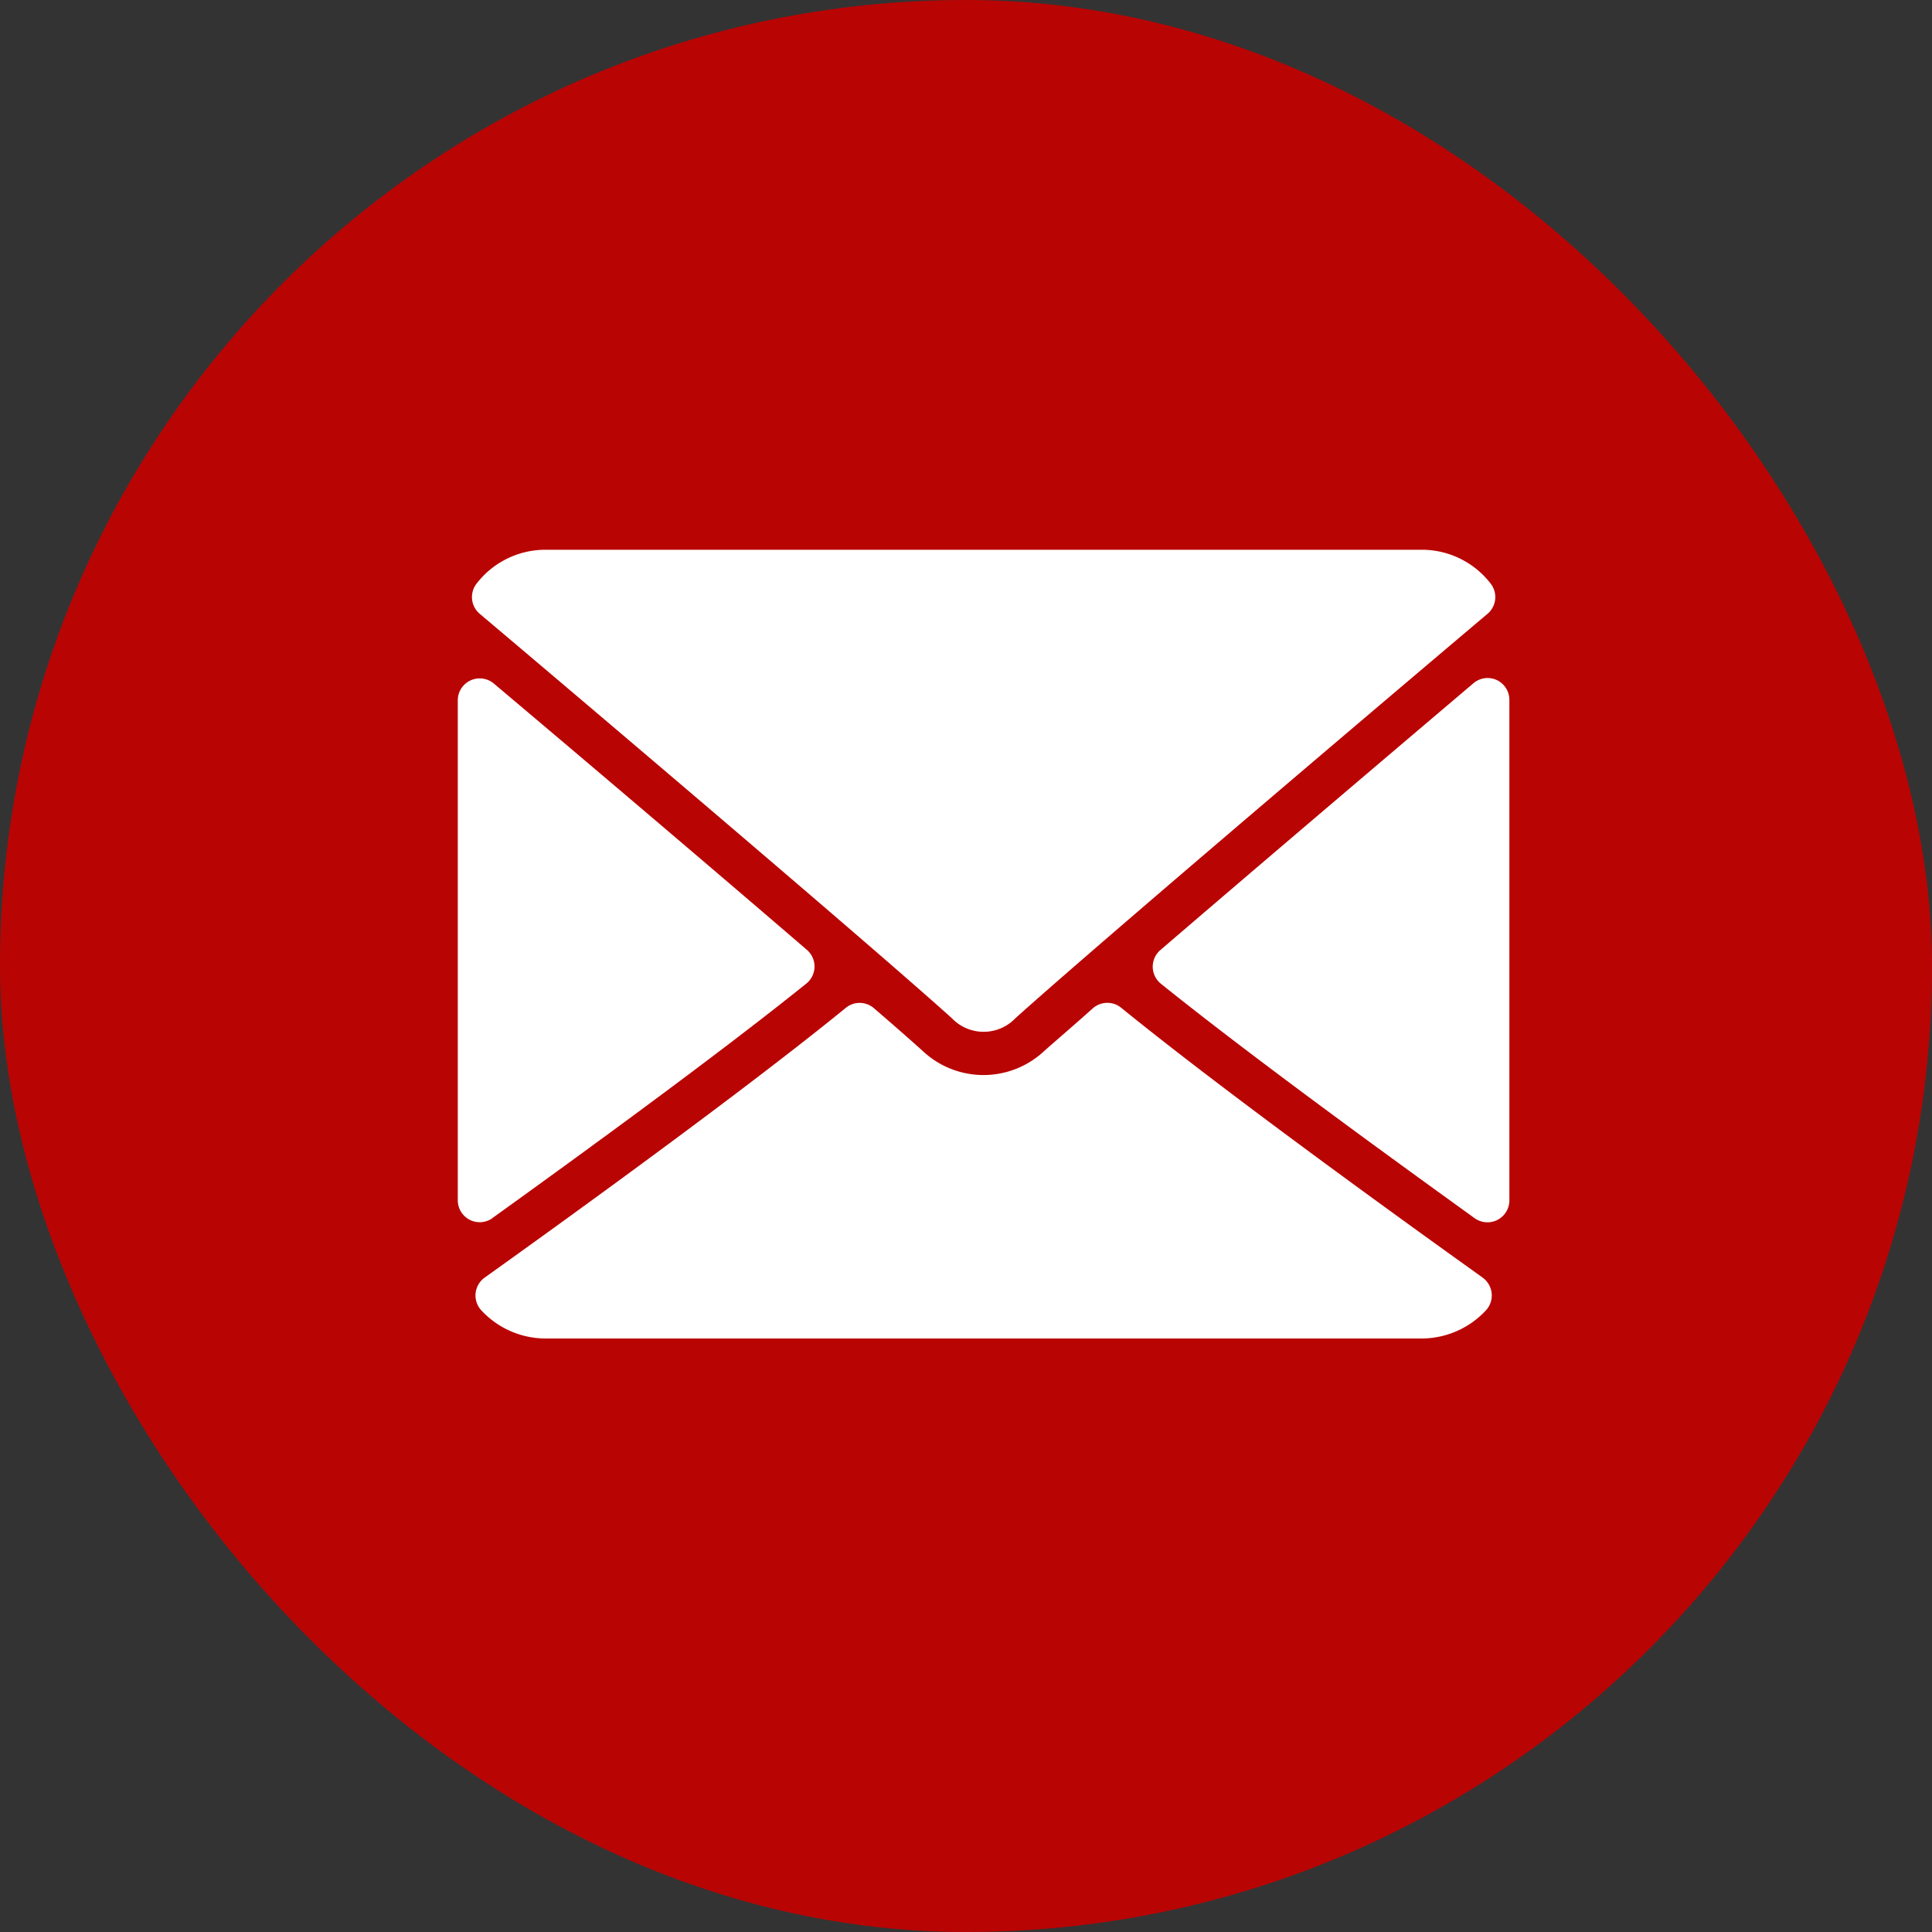 <svg xmlns="http://www.w3.org/2000/svg" width="20" height="20" viewBox="0 0 20 20">
  <rect x="0" y="0" width="20" height="20" fill="#333333" stroke="none"/>
  <g id="Group_1117" data-name="Group 1117" transform="translate(0.181 -0.032)">
    <rect id="Rectangle_786" data-name="Rectangle 786" width="20" height="20" rx="10" transform="translate(-0.181 0.032)" fill="#b90404"/>
    <g id="mail_1_" data-name="mail (1)" transform="translate(4.558 5.723)">
      <g id="Group_1138" data-name="Group 1138">
        <g id="Group_1137" data-name="Group 1137">
          <path id="Path_634" data-name="Path 634" d="M.553,5.038C2.047,6.3,4.669,8.529,5.44,9.224a.455.455,0,0,0,.659,0C6.87,8.53,9.492,6.3,10.986,5.038a.227.227,0,0,0,.032-.313.9.9,0,0,0-.712-.35H1.233a.9.9,0,0,0-.712.35A.227.227,0,0,0,.553,5.038Z" transform="translate(-0.326 -4.375)" fill="#fff"/>
          <path id="Path_635" data-name="Path 635" d="M26.69,8.663a.226.226,0,0,0-.242.033c-.979.83-2.268,1.926-3.241,2.762a.227.227,0,0,0,.006.349c.9.724,2.265,1.719,3.248,2.427a.227.227,0,0,0,.359-.184V8.868A.227.227,0,0,0,26.69,8.663Z" transform="translate(-15.934 -7.314)" fill="#fff"/>
          <path id="Path_636" data-name="Path 636" d="M.359,14.233c.984-.708,2.345-1.7,3.249-2.427a.227.227,0,0,0,.006-.349C2.642,10.621,1.352,9.525.373,8.7A.227.227,0,0,0,0,8.869v5.181a.227.227,0,0,0,.359.184Z" transform="translate(0 -7.315)" fill="#fff"/>
          <path id="Path_637" data-name="Path 637" d="M11.016,22.3c-.95-.679-2.7-1.946-3.743-2.794a.227.227,0,0,0-.292.005c-.2.179-.376.329-.5.439a.919.919,0,0,1-1.266,0c-.121-.109-.293-.26-.5-.438a.226.226,0,0,0-.292-.005C3.387,20.352,1.635,21.62.684,22.3a.227.227,0,0,0-.034.339.909.909,0,0,0,.663.291h9.073a.91.91,0,0,0,.663-.291.227.227,0,0,0-.034-.339Z" transform="translate(-0.406 -14.765)" fill="#fff"/>
        </g>
      </g>
    </g>
  </g>
</svg>
